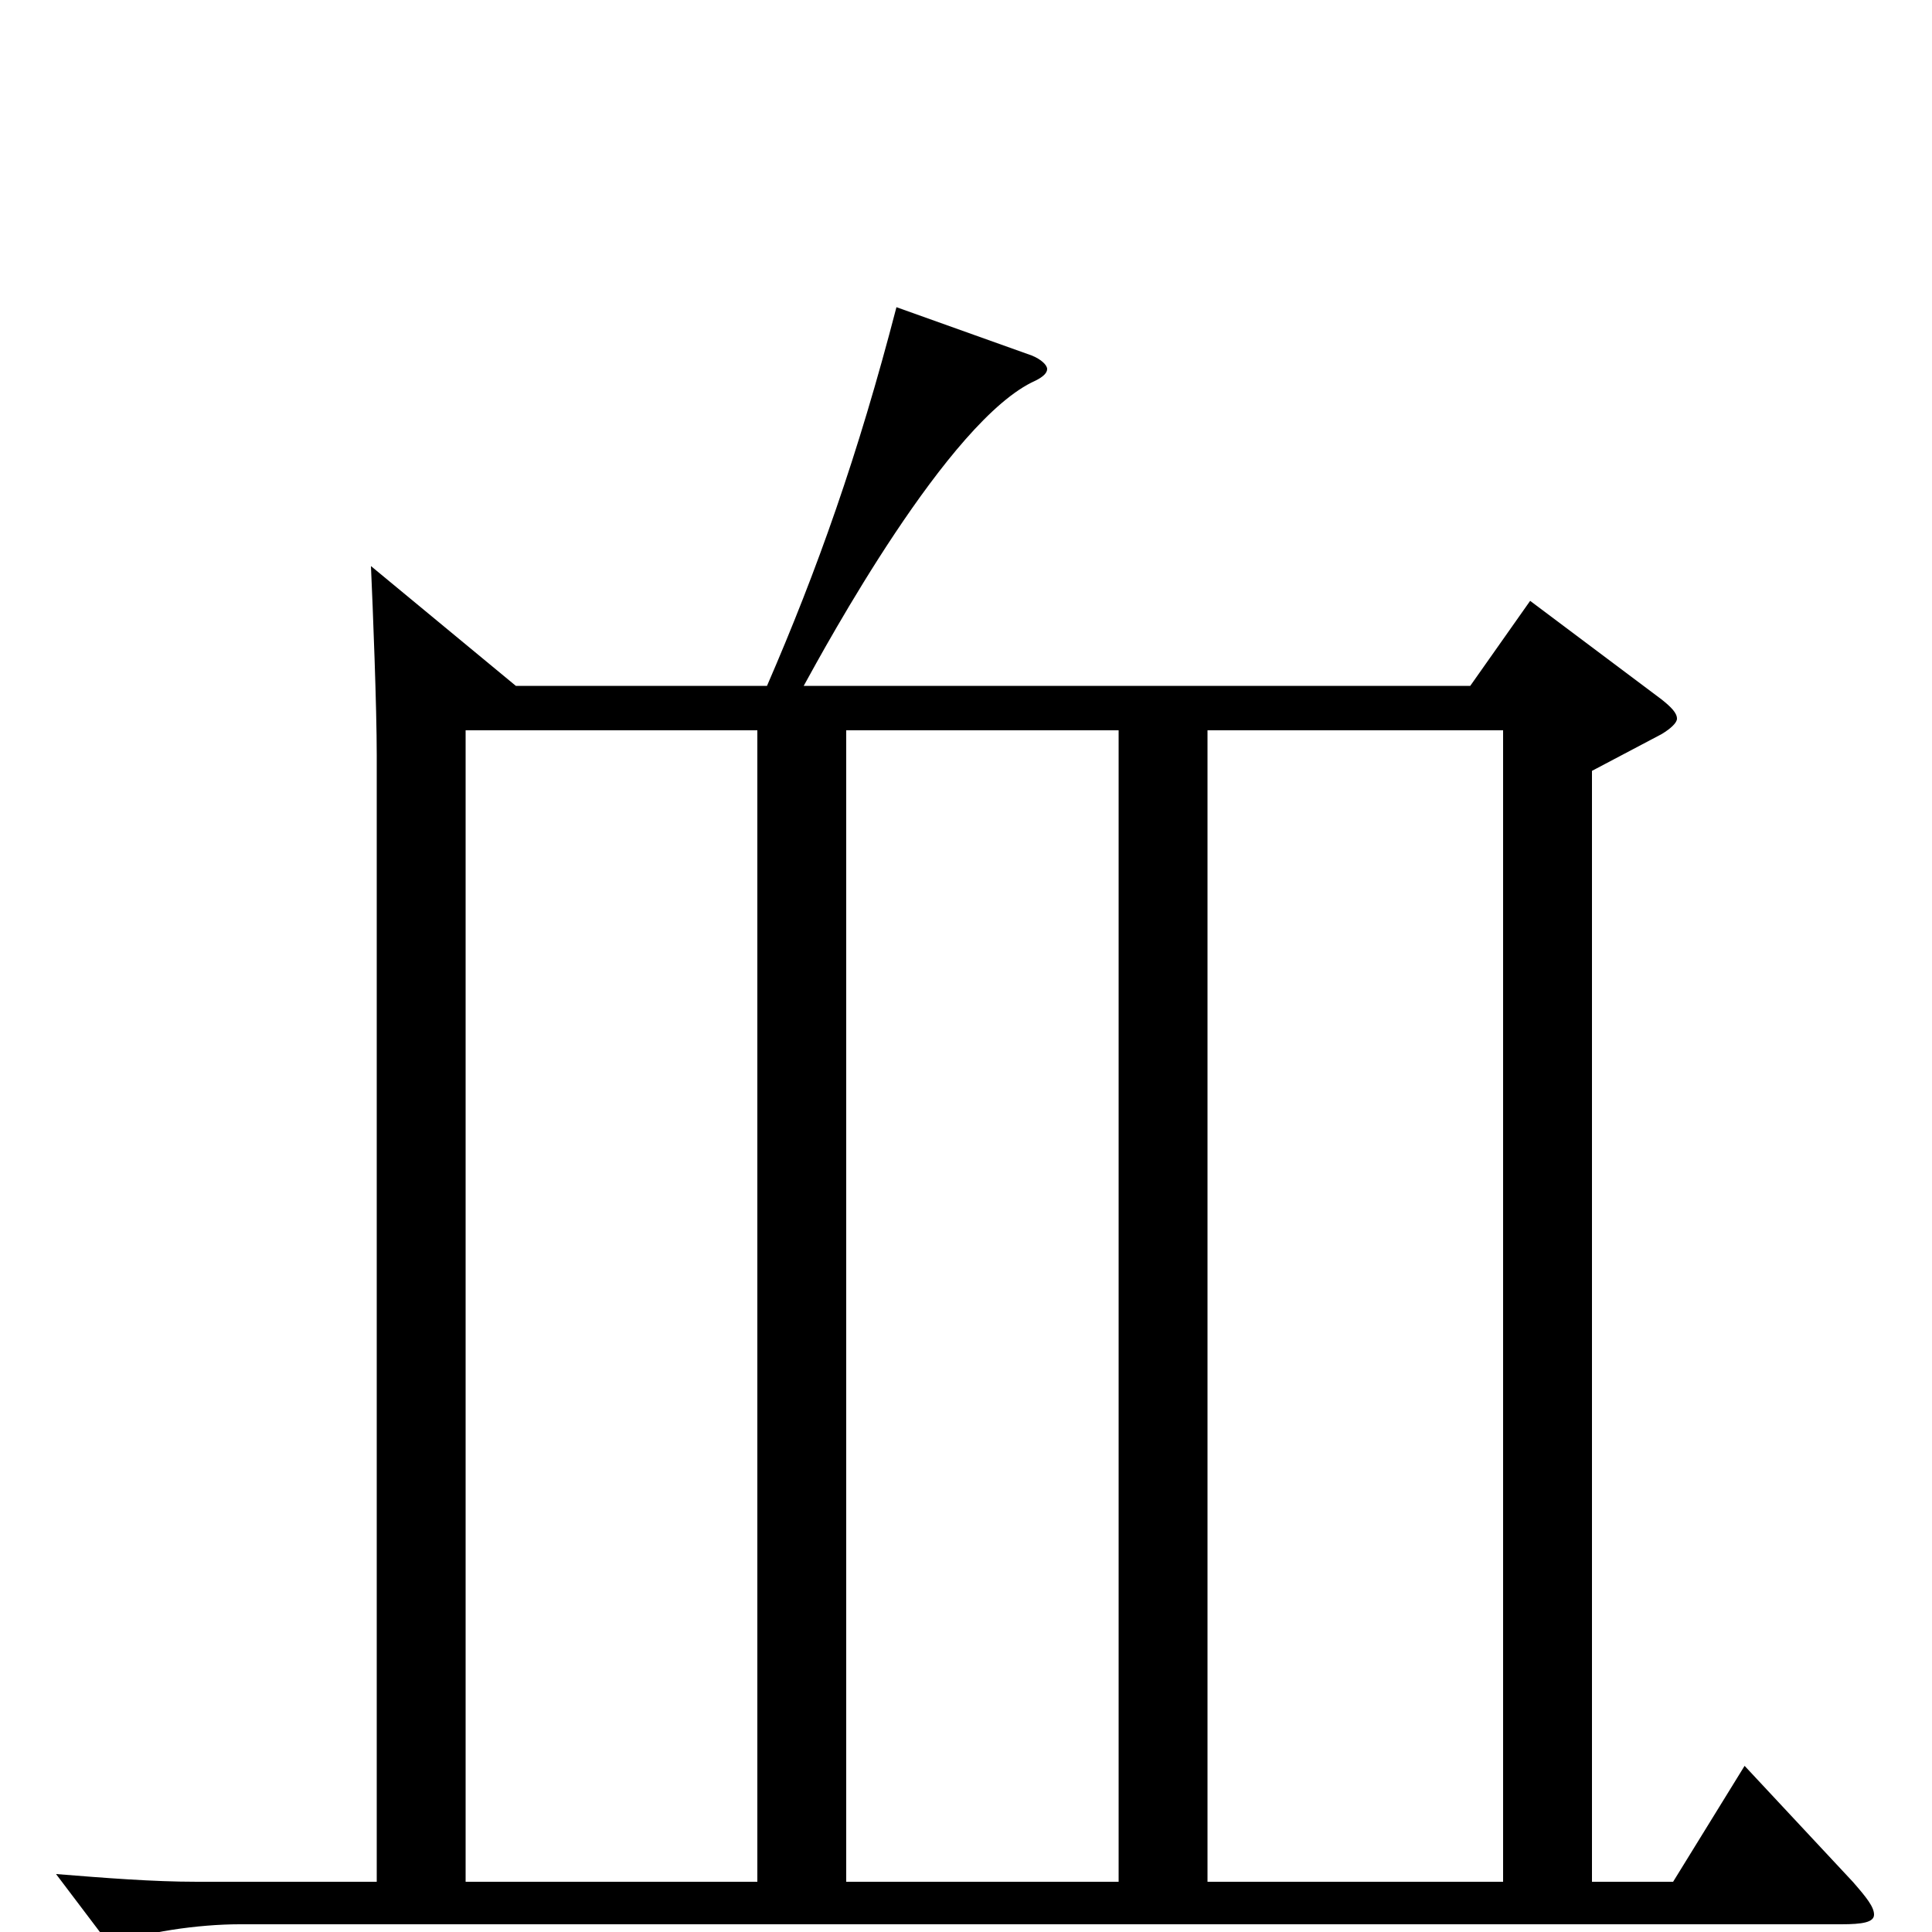 <svg xmlns="http://www.w3.org/2000/svg" viewBox="0 -1000 1000 1000">
	<path fill="#000000" d="M903 -86L866 -26H824V-601L860 -620C865 -623 868 -626 868 -628C868 -631 865 -634 860 -638L792 -689L761 -645H416C427 -665 491 -783 536 -803C540 -805 542 -807 542 -809C542 -811 539 -814 534 -816L464 -841C444 -764 423 -705 397 -645H267L192 -707C193 -685 195 -634 195 -609V-26H102C79 -26 54 -28 29 -30L57 7C74 0 103 -4 124 -4H953C964 -4 970 -5 970 -9C970 -13 966 -18 959 -26ZM438 -26V-622H579V-26ZM625 -26V-622H778V-26ZM241 -26V-622H392V-26Z"/>
</svg>